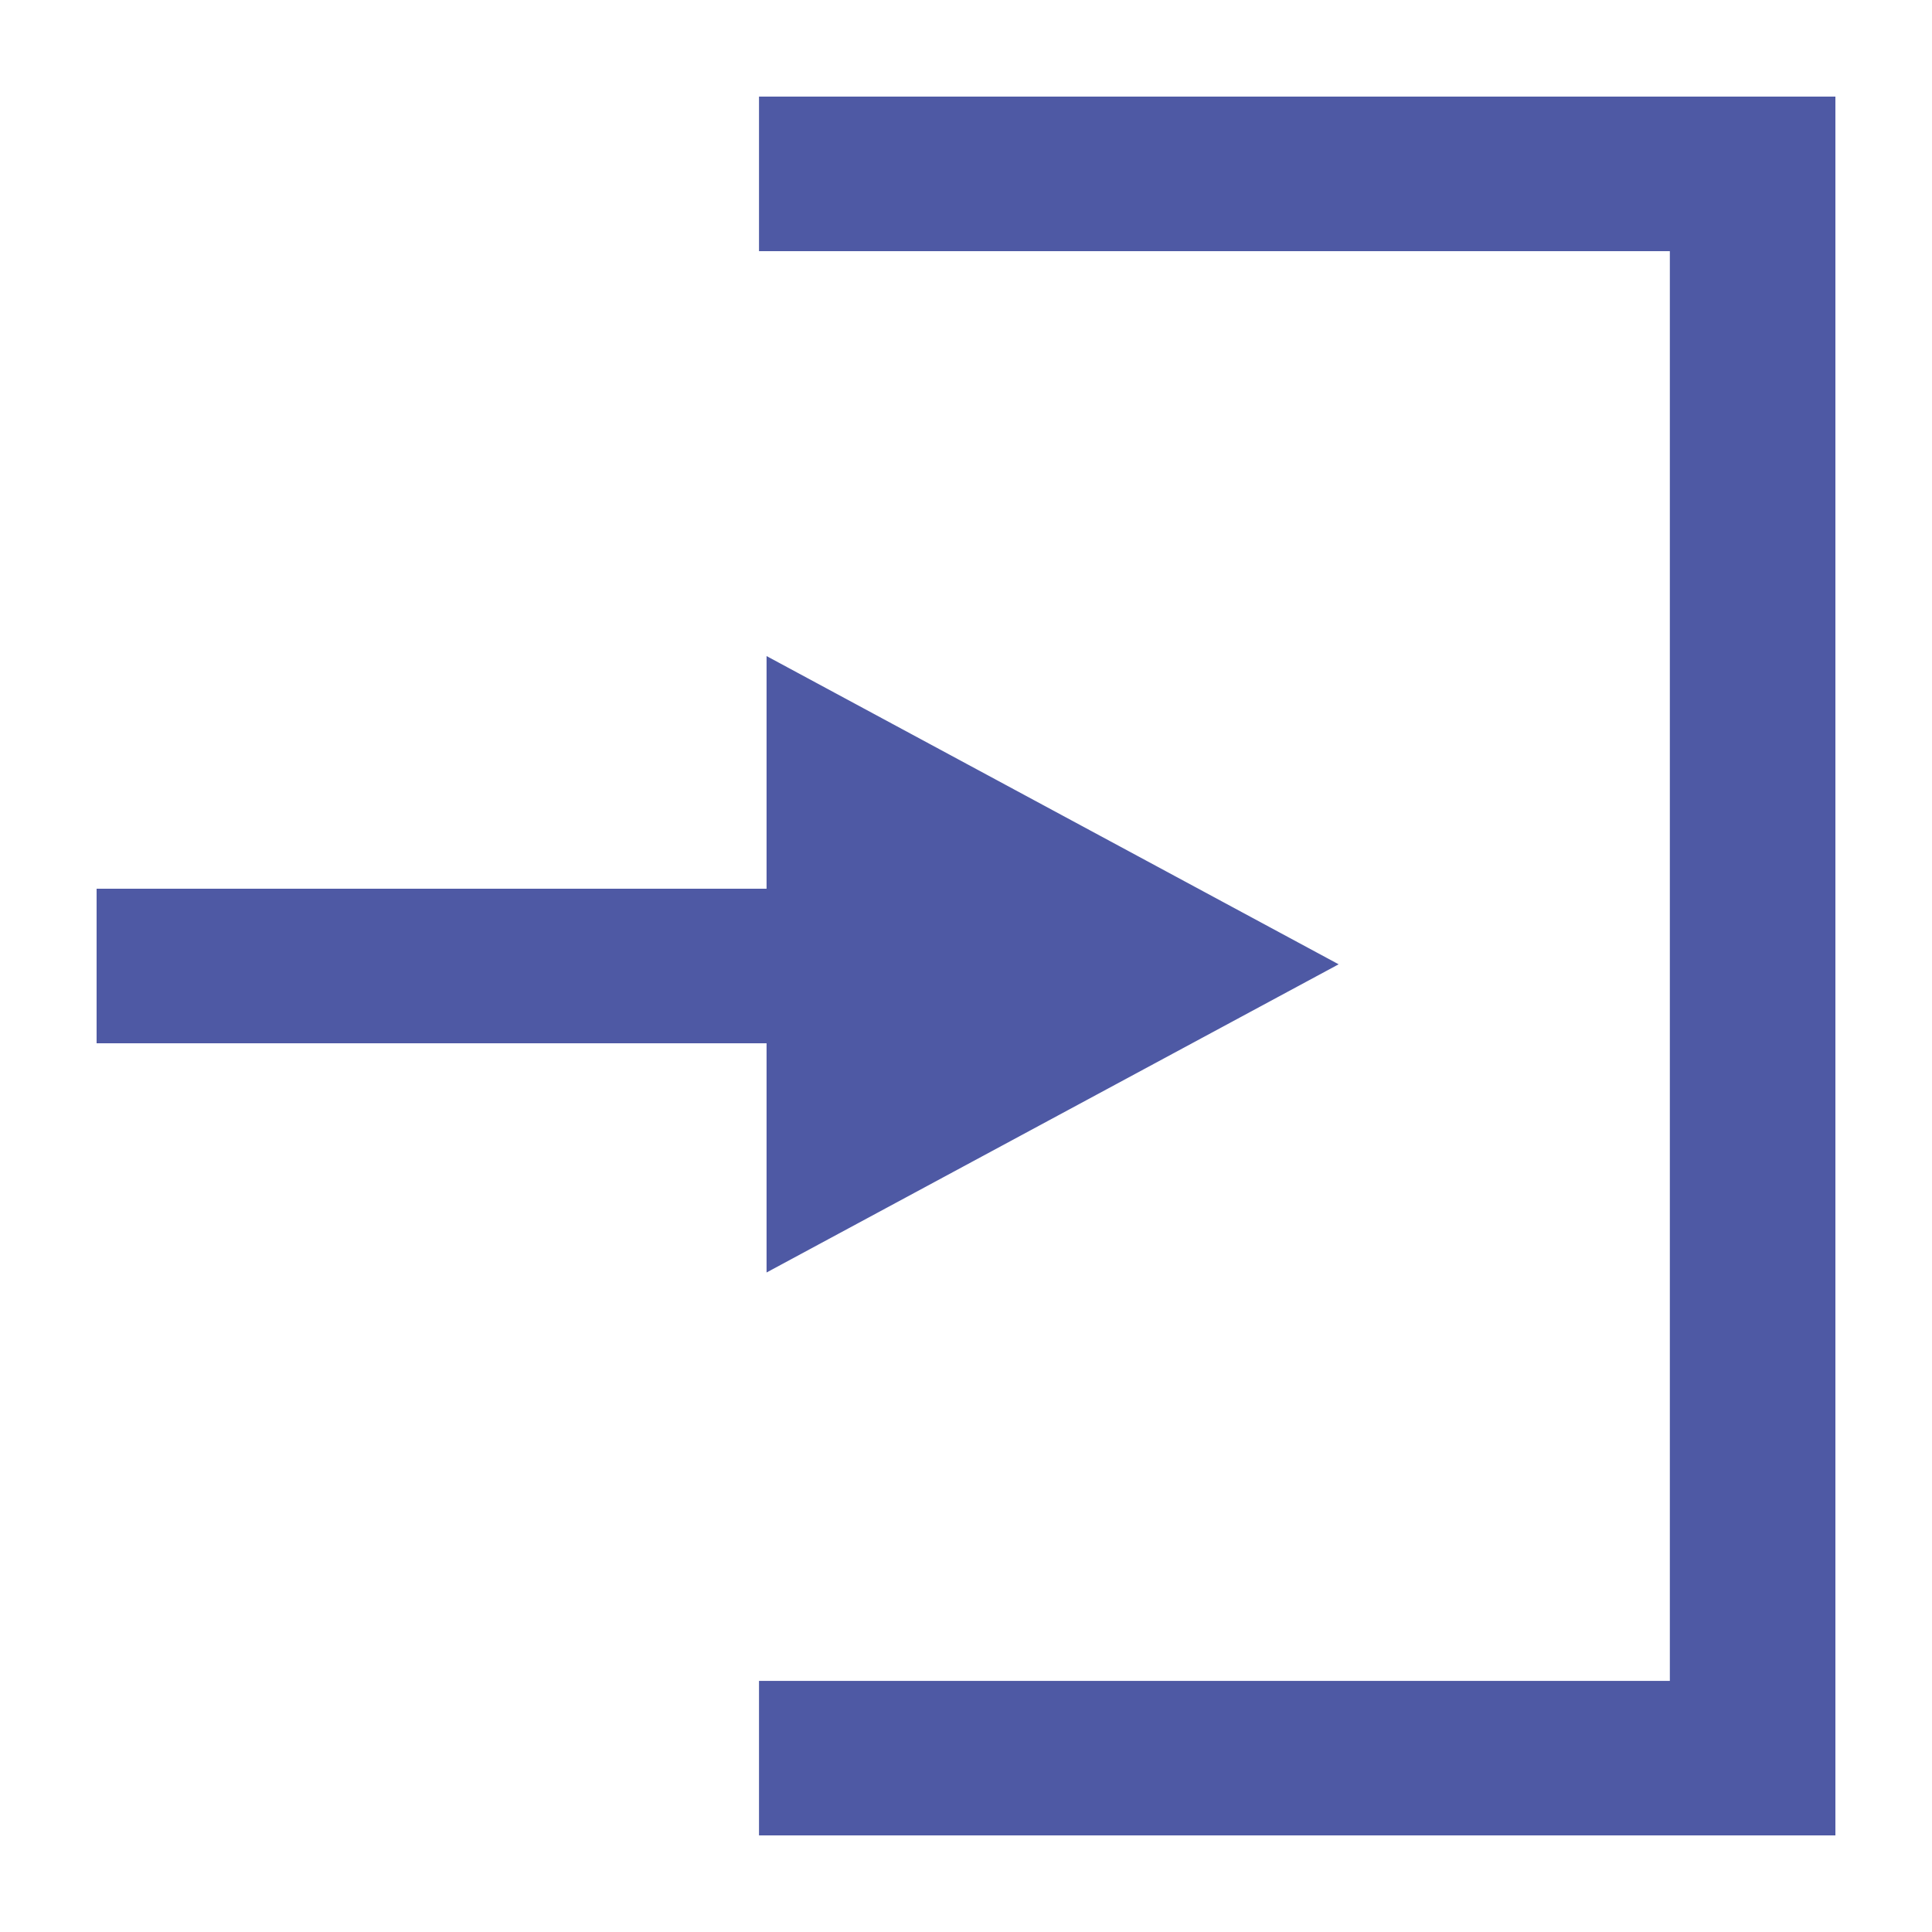 <?xml version="1.0" encoding="utf-8"?>
<!-- Generator: Adobe Illustrator 15.0.2, SVG Export Plug-In  -->
<!DOCTYPE svg PUBLIC "-//W3C//DTD SVG 1.1//EN" "http://www.w3.org/Graphics/SVG/1.1/DTD/svg11.dtd">
<svg version="1.1"
	 xmlns="http://www.w3.org/2000/svg" xmlns:xlink="http://www.w3.org/1999/xlink" xmlns:a="http://ns.adobe.com/AdobeSVGViewerExtensions/3.0/"
	 x="0px" y="0px" width="100px" height="100px" viewBox="-5 -5 100 100" overflow="visible" enable-background="new -5 -5 100 100"
	 xml:space="preserve">
<defs>
</defs>
<path fill="#4E59A4" d="M90,0v90H34.286v-7.998h47.145V8H34.286V0H90z M34.677,60.864l29.611-15.952L34.677,28.958v12.043H0v7.998
	h34.677V60.864z"/>
</svg>
